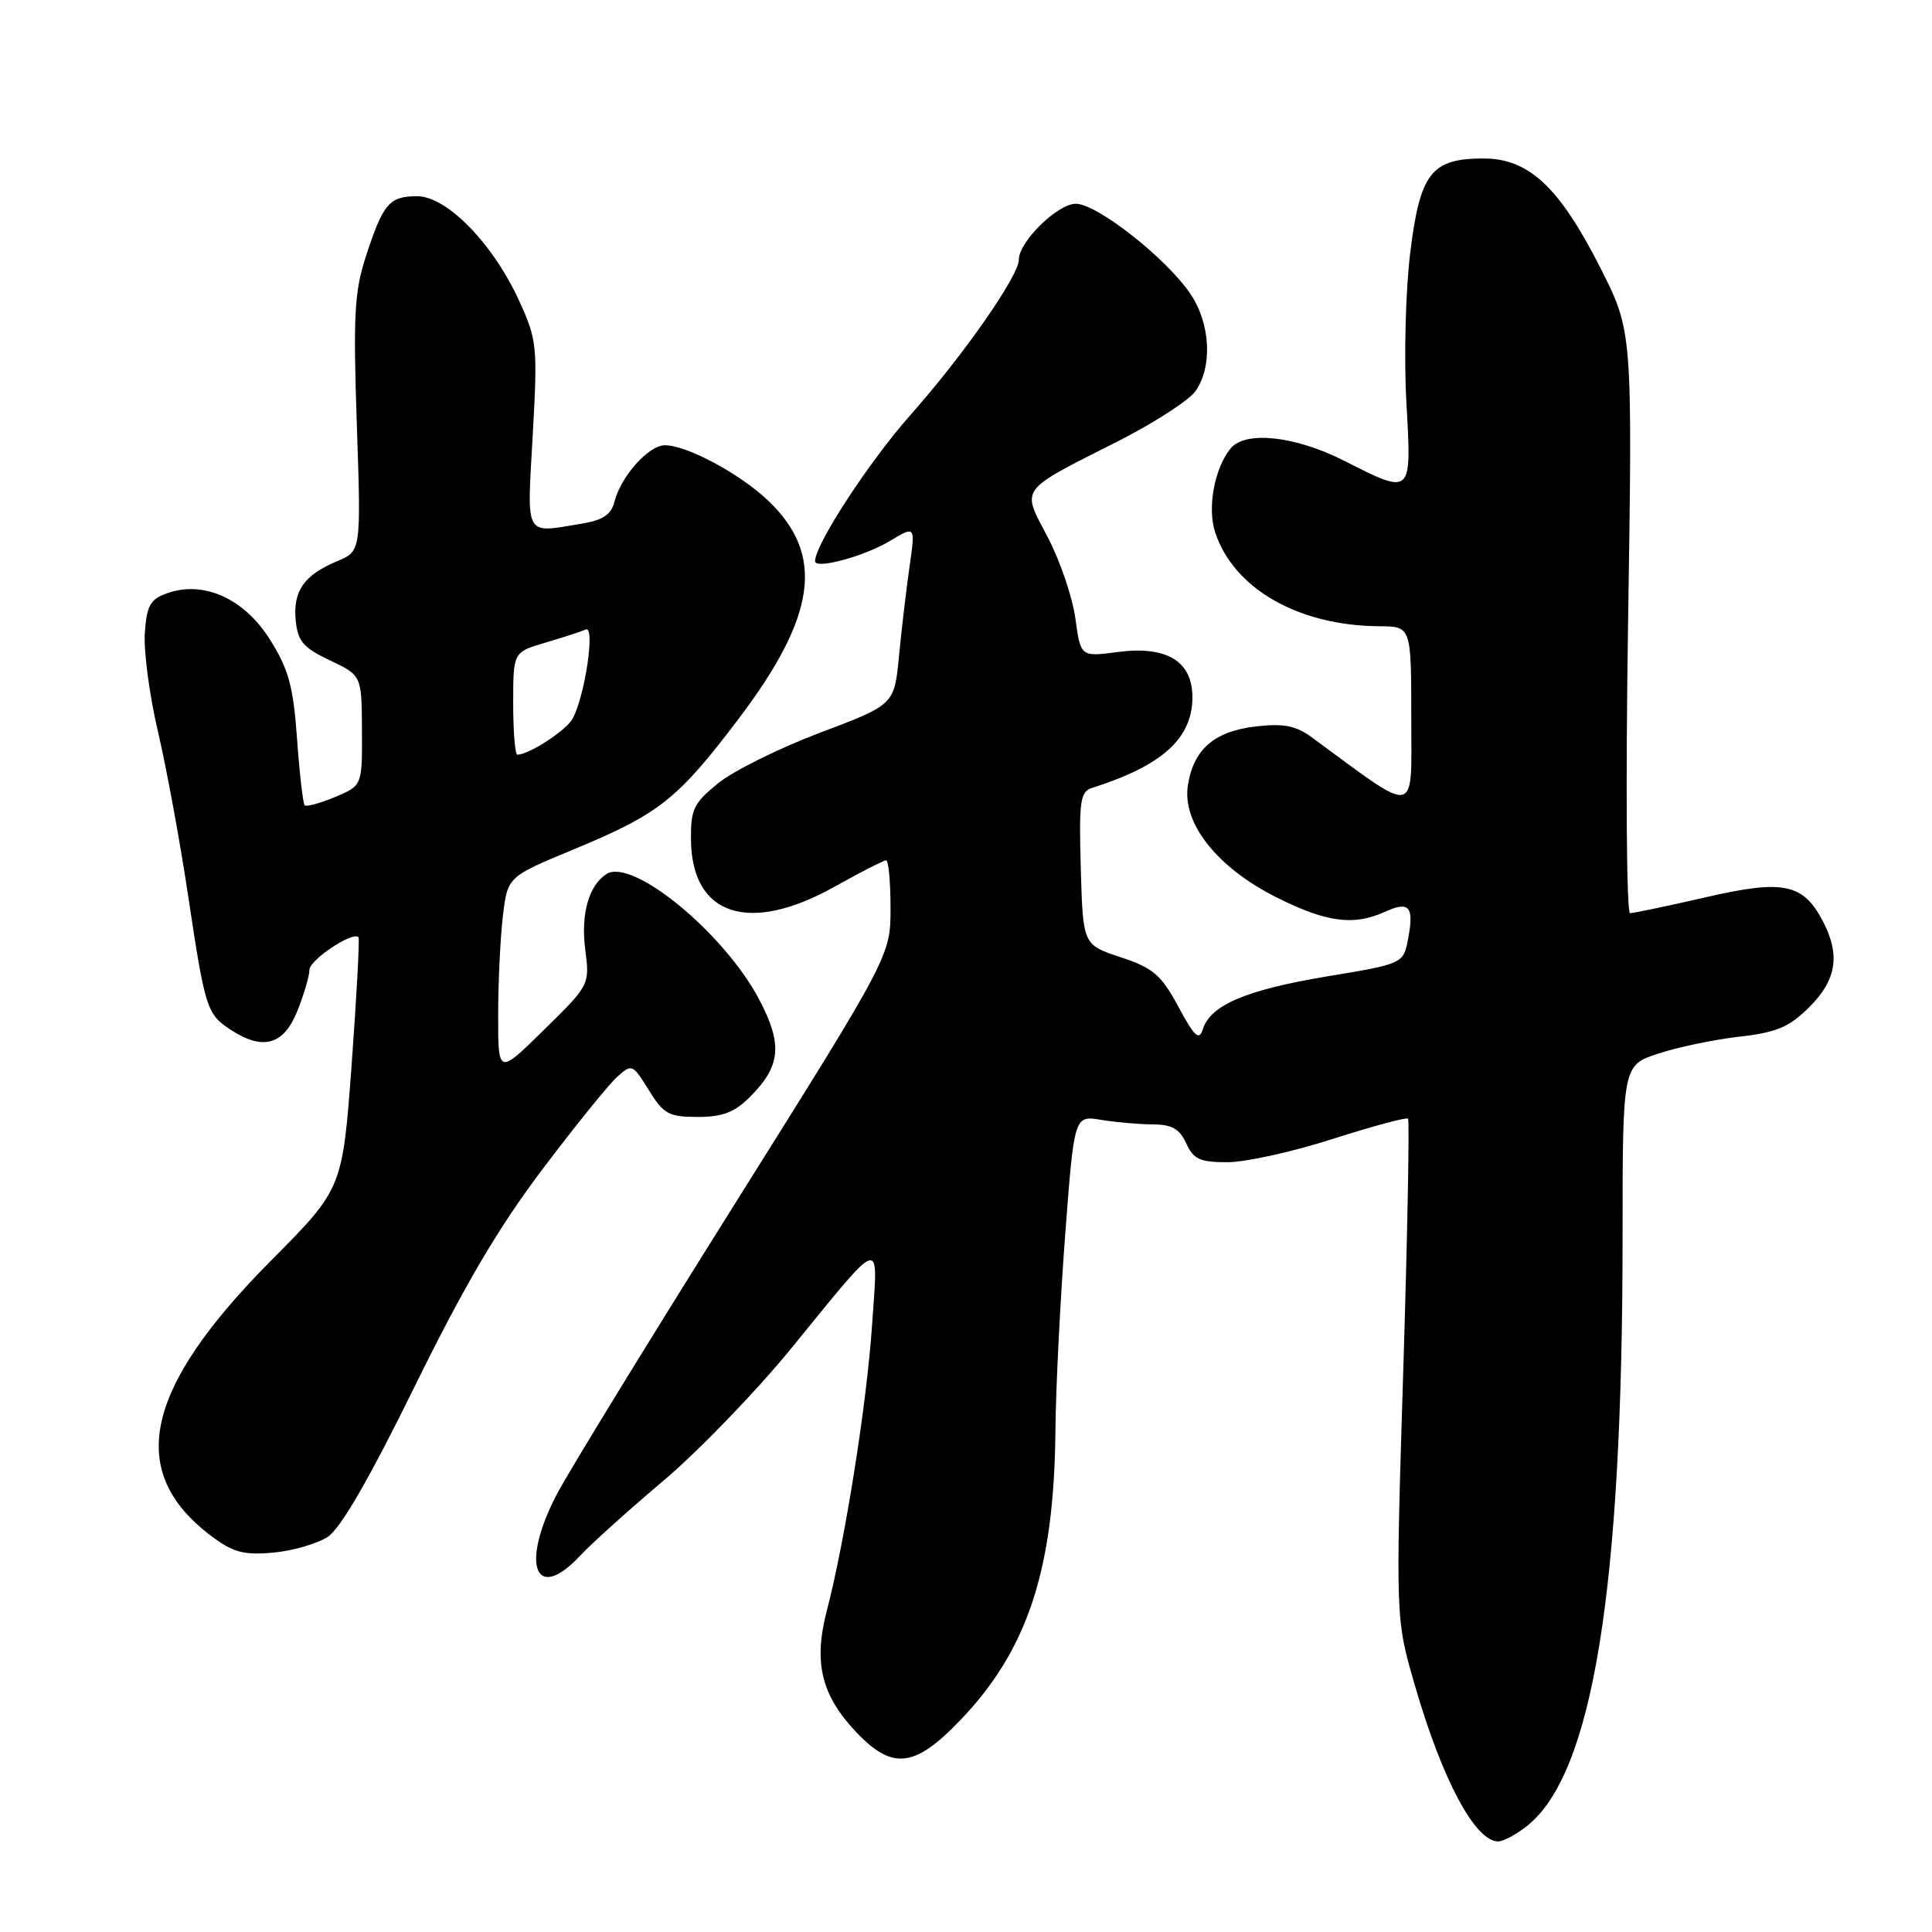 <?xml version="1.0" encoding="UTF-8" standalone="no"?>
<!DOCTYPE svg PUBLIC "-//W3C//DTD SVG 1.1//EN" "http://www.w3.org/Graphics/SVG/1.1/DTD/svg11.dtd" >
<svg xmlns="http://www.w3.org/2000/svg" xmlns:xlink="http://www.w3.org/1999/xlink" version="1.1" viewBox="0 0 256 256">
 <g >
 <path fill="currentColor"
d=" M 202.30 241.98 C 211.04 235.10 215.00 210.74 215.00 163.88 C 215.00 141.16 215.00 141.16 219.75 139.60 C 222.36 138.74 227.20 137.74 230.50 137.36 C 235.44 136.80 237.07 136.10 239.75 133.44 C 243.33 129.87 243.87 126.58 241.59 122.16 C 238.94 117.05 236.36 116.51 226.03 118.89 C 220.98 120.05 216.46 121.00 215.99 121.00 C 215.52 121.00 215.40 103.67 215.73 82.45 C 216.32 43.90 216.32 43.90 212.03 35.44 C 206.62 24.78 202.57 21.00 196.58 21.00 C 189.65 21.00 188.16 22.92 186.86 33.50 C 186.25 38.46 186.02 47.33 186.35 53.25 C 187.05 65.76 187.18 65.64 178.00 61.00 C 171.57 57.76 165.03 57.06 163.08 59.40 C 160.93 62.00 159.94 67.30 161.02 70.55 C 163.48 78.01 172.06 82.91 182.75 82.98 C 187.00 83.00 187.00 83.00 187.00 95.09 C 187.00 108.40 188.09 108.18 173.82 97.70 C 171.72 96.16 170.11 95.84 166.46 96.25 C 160.92 96.88 158.15 99.27 157.40 104.06 C 156.61 109.09 161.30 114.99 169.21 118.94 C 175.74 122.21 179.38 122.70 183.46 120.84 C 186.72 119.35 187.39 120.09 186.60 124.30 C 185.97 127.70 185.97 127.70 175.83 129.38 C 165.15 131.16 160.40 133.17 159.39 136.36 C 158.89 137.94 158.30 137.40 156.14 133.39 C 153.86 129.17 152.81 128.27 148.50 126.84 C 143.50 125.19 143.50 125.19 143.21 115.08 C 142.96 106.10 143.13 104.90 144.71 104.40 C 154.01 101.45 158.00 97.84 158.00 92.39 C 158.00 87.60 154.57 85.53 148.08 86.40 C 143.19 87.04 143.19 87.04 142.49 81.92 C 142.10 79.10 140.45 74.27 138.83 71.18 C 135.33 64.53 134.85 65.19 148.17 58.45 C 152.94 56.03 157.56 53.04 158.42 51.81 C 160.69 48.57 160.39 42.88 157.75 38.96 C 154.56 34.23 145.37 27.00 142.55 27.00 C 140.12 27.00 135.00 32.03 135.00 34.42 C 135.00 36.55 127.65 47.08 120.68 54.94 C 115.18 61.13 108.00 72.14 108.00 74.36 C 108.00 75.48 114.52 73.72 117.90 71.69 C 121.30 69.65 121.30 69.65 120.52 75.07 C 120.09 78.06 119.46 83.40 119.12 86.94 C 118.50 93.38 118.50 93.38 108.65 97.09 C 103.24 99.14 97.16 102.15 95.15 103.79 C 91.88 106.45 91.51 107.25 91.56 111.37 C 91.70 121.36 99.29 123.81 110.57 117.50 C 114.01 115.58 117.09 114.00 117.41 114.00 C 117.74 114.00 118.00 116.84 118.00 120.32 C 118.00 126.64 118.00 126.64 97.34 159.57 C 85.97 177.68 75.40 194.93 73.84 197.89 C 68.90 207.27 70.86 212.57 76.88 206.13 C 78.35 204.55 83.34 200.06 87.96 196.16 C 92.57 192.25 100.13 184.43 104.75 178.78 C 117.21 163.52 116.35 163.79 115.56 175.50 C 114.86 185.94 111.98 204.14 109.55 213.46 C 107.78 220.28 108.82 224.60 113.41 229.47 C 118.21 234.56 121.16 234.26 127.14 228.04 C 136.17 218.68 139.69 207.99 139.85 189.50 C 139.90 184.00 140.48 172.37 141.14 163.65 C 142.34 147.79 142.34 147.79 145.92 148.39 C 147.89 148.71 150.97 148.98 152.77 148.99 C 155.28 149.00 156.31 149.58 157.18 151.50 C 158.14 153.61 159.00 154.00 162.65 154.00 C 165.03 154.00 171.30 152.62 176.58 150.92 C 181.86 149.23 186.35 148.02 186.57 148.23 C 186.78 148.45 186.50 163.45 185.94 181.57 C 184.92 214.52 184.92 214.52 187.48 223.33 C 191.11 235.85 195.46 244.00 198.52 244.00 C 199.19 244.00 200.89 243.09 202.30 241.98 Z  M 43.43 203.64 C 45.14 202.52 48.95 195.92 54.94 183.73 C 61.49 170.40 66.03 162.68 71.83 155.00 C 76.19 149.22 80.66 143.69 81.77 142.70 C 83.72 140.94 83.83 140.98 85.97 144.45 C 87.93 147.62 88.62 148.00 92.45 148.00 C 95.75 148.00 97.34 147.39 99.38 145.34 C 103.45 141.28 103.73 138.41 100.63 132.50 C 96.00 123.66 83.77 113.60 80.35 115.82 C 78.02 117.33 76.95 121.12 77.54 125.75 C 78.15 130.50 78.15 130.50 72.07 136.47 C 66.00 142.44 66.00 142.44 66.01 134.47 C 66.01 130.09 66.30 124.18 66.64 121.34 C 67.26 116.18 67.26 116.18 75.96 112.57 C 87.37 107.84 89.76 105.95 97.86 95.26 C 108.22 81.57 109.31 73.49 101.77 66.32 C 98.02 62.76 91.01 59.00 88.11 59.00 C 85.93 59.00 82.26 63.12 81.40 66.54 C 80.99 68.17 79.86 68.93 77.17 69.37 C 69.38 70.66 69.82 71.44 70.59 57.64 C 71.25 45.84 71.16 45.04 68.78 39.84 C 65.32 32.27 59.20 26.00 55.28 26.00 C 51.59 26.00 50.77 26.96 48.49 33.95 C 46.96 38.63 46.79 41.76 47.28 56.22 C 47.85 73.04 47.85 73.04 44.67 74.36 C 40.29 76.20 38.81 78.30 39.18 82.18 C 39.45 84.97 40.17 85.82 43.71 87.50 C 47.93 89.50 47.93 89.50 47.96 96.80 C 48.00 104.10 48.00 104.10 44.39 105.61 C 42.41 106.44 40.60 106.93 40.37 106.71 C 40.15 106.48 39.69 102.51 39.36 97.90 C 38.86 90.93 38.25 88.69 35.78 84.76 C 32.37 79.33 27.03 76.90 22.20 78.59 C 19.91 79.39 19.45 80.19 19.19 83.86 C 19.02 86.24 19.80 92.11 20.92 96.90 C 22.05 101.70 23.84 111.44 24.91 118.56 C 27.17 133.64 27.40 134.38 30.55 136.44 C 34.83 139.25 37.59 138.48 39.39 133.98 C 40.28 131.77 41.00 129.31 41.00 128.51 C 41.00 127.20 46.73 123.38 47.50 124.18 C 47.67 124.35 47.26 131.93 46.60 141.00 C 45.38 157.50 45.38 157.50 35.94 167.01 C 19.03 184.03 16.66 195.05 28.05 203.57 C 30.91 205.71 32.31 206.08 36.19 205.73 C 38.77 205.50 42.03 204.55 43.43 203.64 Z  M 68.00 93.21 C 68.00 86.41 68.00 86.41 72.25 85.16 C 74.59 84.47 77.00 83.69 77.62 83.41 C 78.89 82.85 77.53 92.15 75.88 95.22 C 75.06 96.76 70.09 100.00 68.55 100.00 C 68.25 100.00 68.00 96.94 68.00 93.21 Z "/>
</g>
</svg>